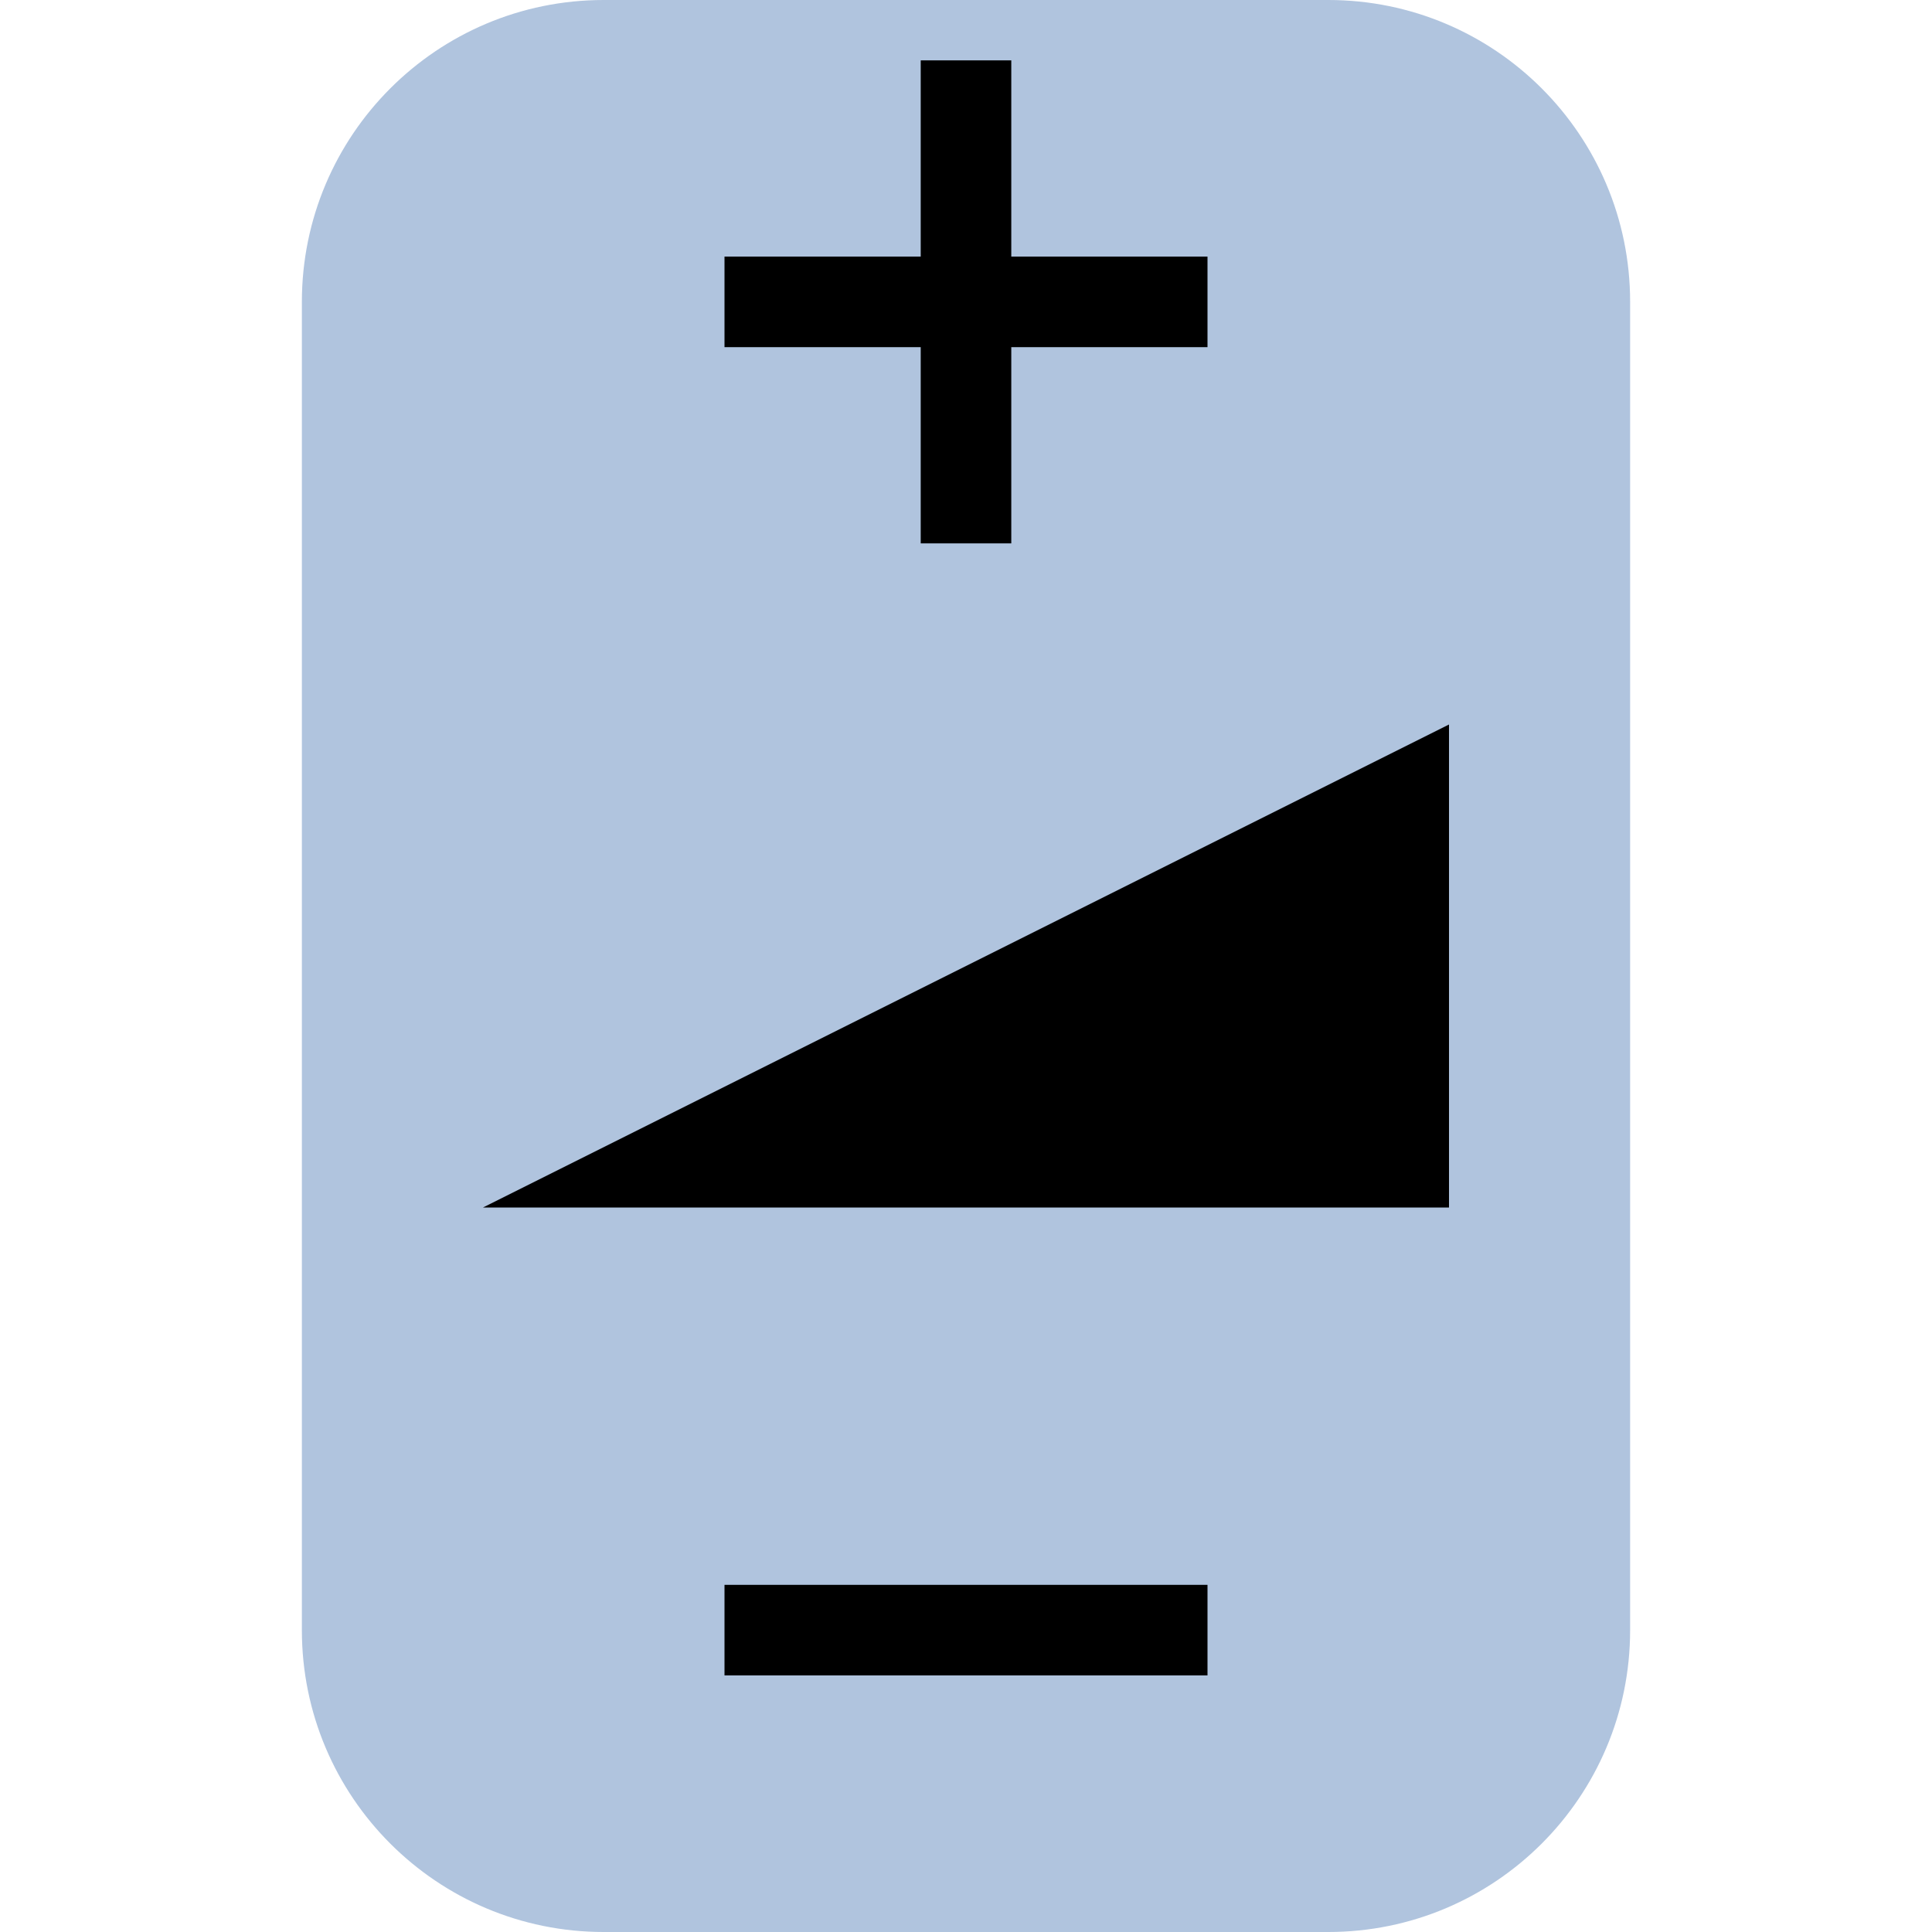 <?xml version="1.0" encoding="UTF-8"?>
<svg xmlns="http://www.w3.org/2000/svg" xmlns:xlink="http://www.w3.org/1999/xlink" width="32pt" height="32pt" viewBox="0 0 32 32" version="1.1">
<g id="surface6950">
<path style=" stroke:none;fill-rule:evenodd;fill:rgb(69.02%,76.863%,87.059%);fill-opacity:1;" d="M 27 16 L 27 27 C 27 29.762 24.762 32 22 32 L 10 32 C 7.238 32 5 29.762 5 27 L 5 5 C 5 2.238 7.238 0 10 0 L 22 0 C 24.762 0 27 2.238 27 5 Z M 27 16 "/>
<path style="fill:none;stroke-width:1.5;stroke-linecap:butt;stroke-linejoin:miter;stroke:rgb(0%,0%,0%);stroke-opacity:1;stroke-miterlimit:10;" d="M 12 5 L 20 5 M 16 1 L 16 9 "/>
<path style=" stroke:none;fill-rule:evenodd;fill:rgb(0%,0%,0%);fill-opacity:1;" d="M 8 20 L 24 20 L 24 12 Z M 8 20 "/>
<path style="fill:none;stroke-width:1.5;stroke-linecap:butt;stroke-linejoin:miter;stroke:rgb(0%,0%,0%);stroke-opacity:1;stroke-miterlimit:10;" d="M 12 27 L 20 27 "/>
</g>
</svg>
